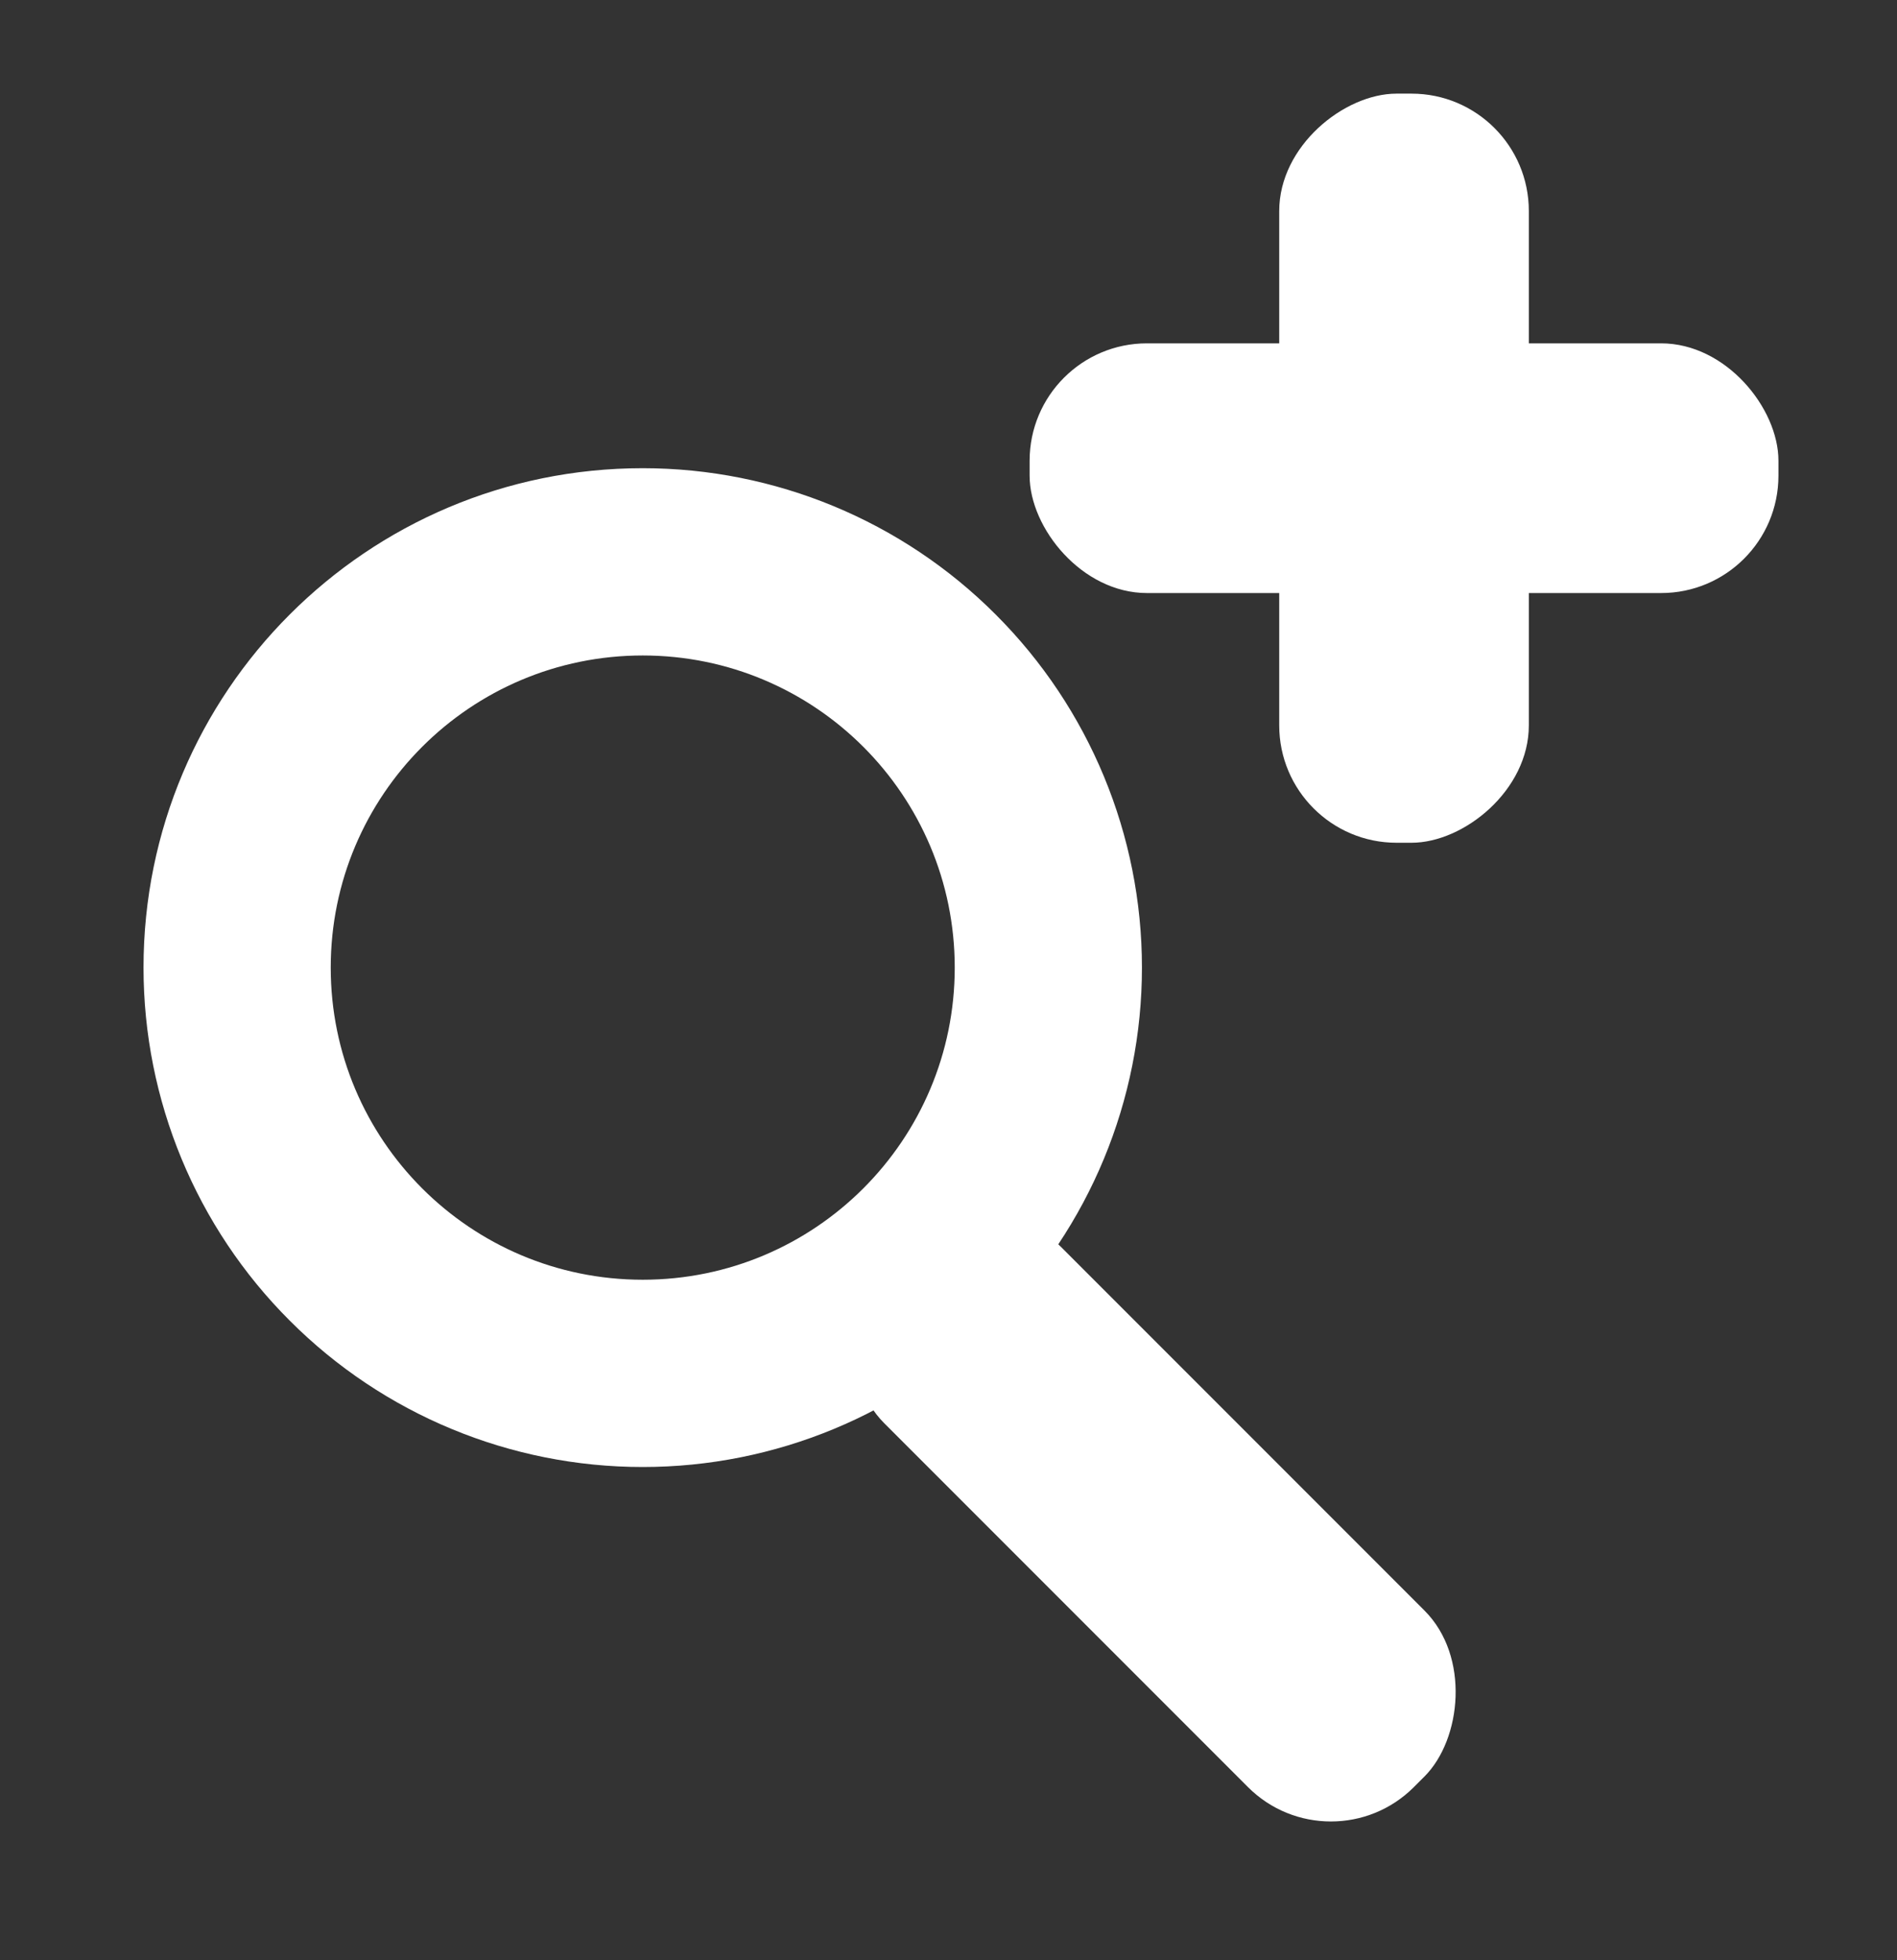 <?xml version="1.0" encoding="UTF-8"?>
<!DOCTYPE svg PUBLIC "-//W3C//DTD SVG 1.1//EN" "http://www.w3.org/Graphics/SVG/1.1/DTD/svg11.dtd">
<!-- File created by Marietta Hamberger, 2025. Licensed under CC BY 4.0 -->
<svg xmlns="http://www.w3.org/2000/svg" xmlns:xlink="http://www.w3.org/1999/xlink" version="1.1" width="152px" height="157px" viewBox="-0.5 -0.5 152 157"><rect x="-0.5" y="-0.5" width="152" height="157" fill="#333333" stroke="none"/><defs/><g><g data-cell-id="0"><g data-cell-id="1"><g data-cell-id="ONtXF-5SDUY_zfecnZwm-1"><g><rect x="0" y="0" width="152" height="157" fill="none" stroke="none" pointer-events="all"/></g></g><g data-cell-id="ONtXF-5SDUY_zfecnZwm-2"><g><path d="M 11 77 C 11 54.91 28.91 37 51 37 C 61.61 37 71.78 41.21 79.28 48.72 C 86.79 56.22 91 66.39 91 77 C 91 87.61 86.79 97.78 79.28 105.28 C 71.78 112.79 61.61 117 51 117 C 40.39 117 30.22 112.79 22.72 105.28 C 15.21 97.78 11 87.61 11 77 Z M 51 52 C 37.19 52 26 63.19 26 77 C 26 90.81 37.19 102 51 102 C 64.81 102 76 90.81 76 77 C 76 63.19 64.81 52 51 52 Z" fill="rgb(255, 255, 255)" stroke="none" pointer-events="all"/></g></g><g data-cell-id="ONtXF-5SDUY_zfecnZwm-3"><g><rect x="62" y="111" width="60" height="20" rx="9.4" ry="9.4" fill="rgb(255, 255, 255)" stroke="none" transform="rotate(45,92,121)" pointer-events="all"/></g></g><g data-cell-id="ONtXF-5SDUY_zfecnZwm-4"><g><rect x="82" y="27" width="60" height="20" rx="9.4" ry="9.4" fill="rgb(255, 255, 255)" stroke="none" pointer-events="all"/></g></g><g data-cell-id="ONtXF-5SDUY_zfecnZwm-5"><g><rect x="82" y="27" width="60" height="20" rx="9.4" ry="9.4" fill="rgb(255, 255, 255)" stroke="none" transform="rotate(90,112,37)" pointer-events="all"/></g></g></g></g></g></svg>
